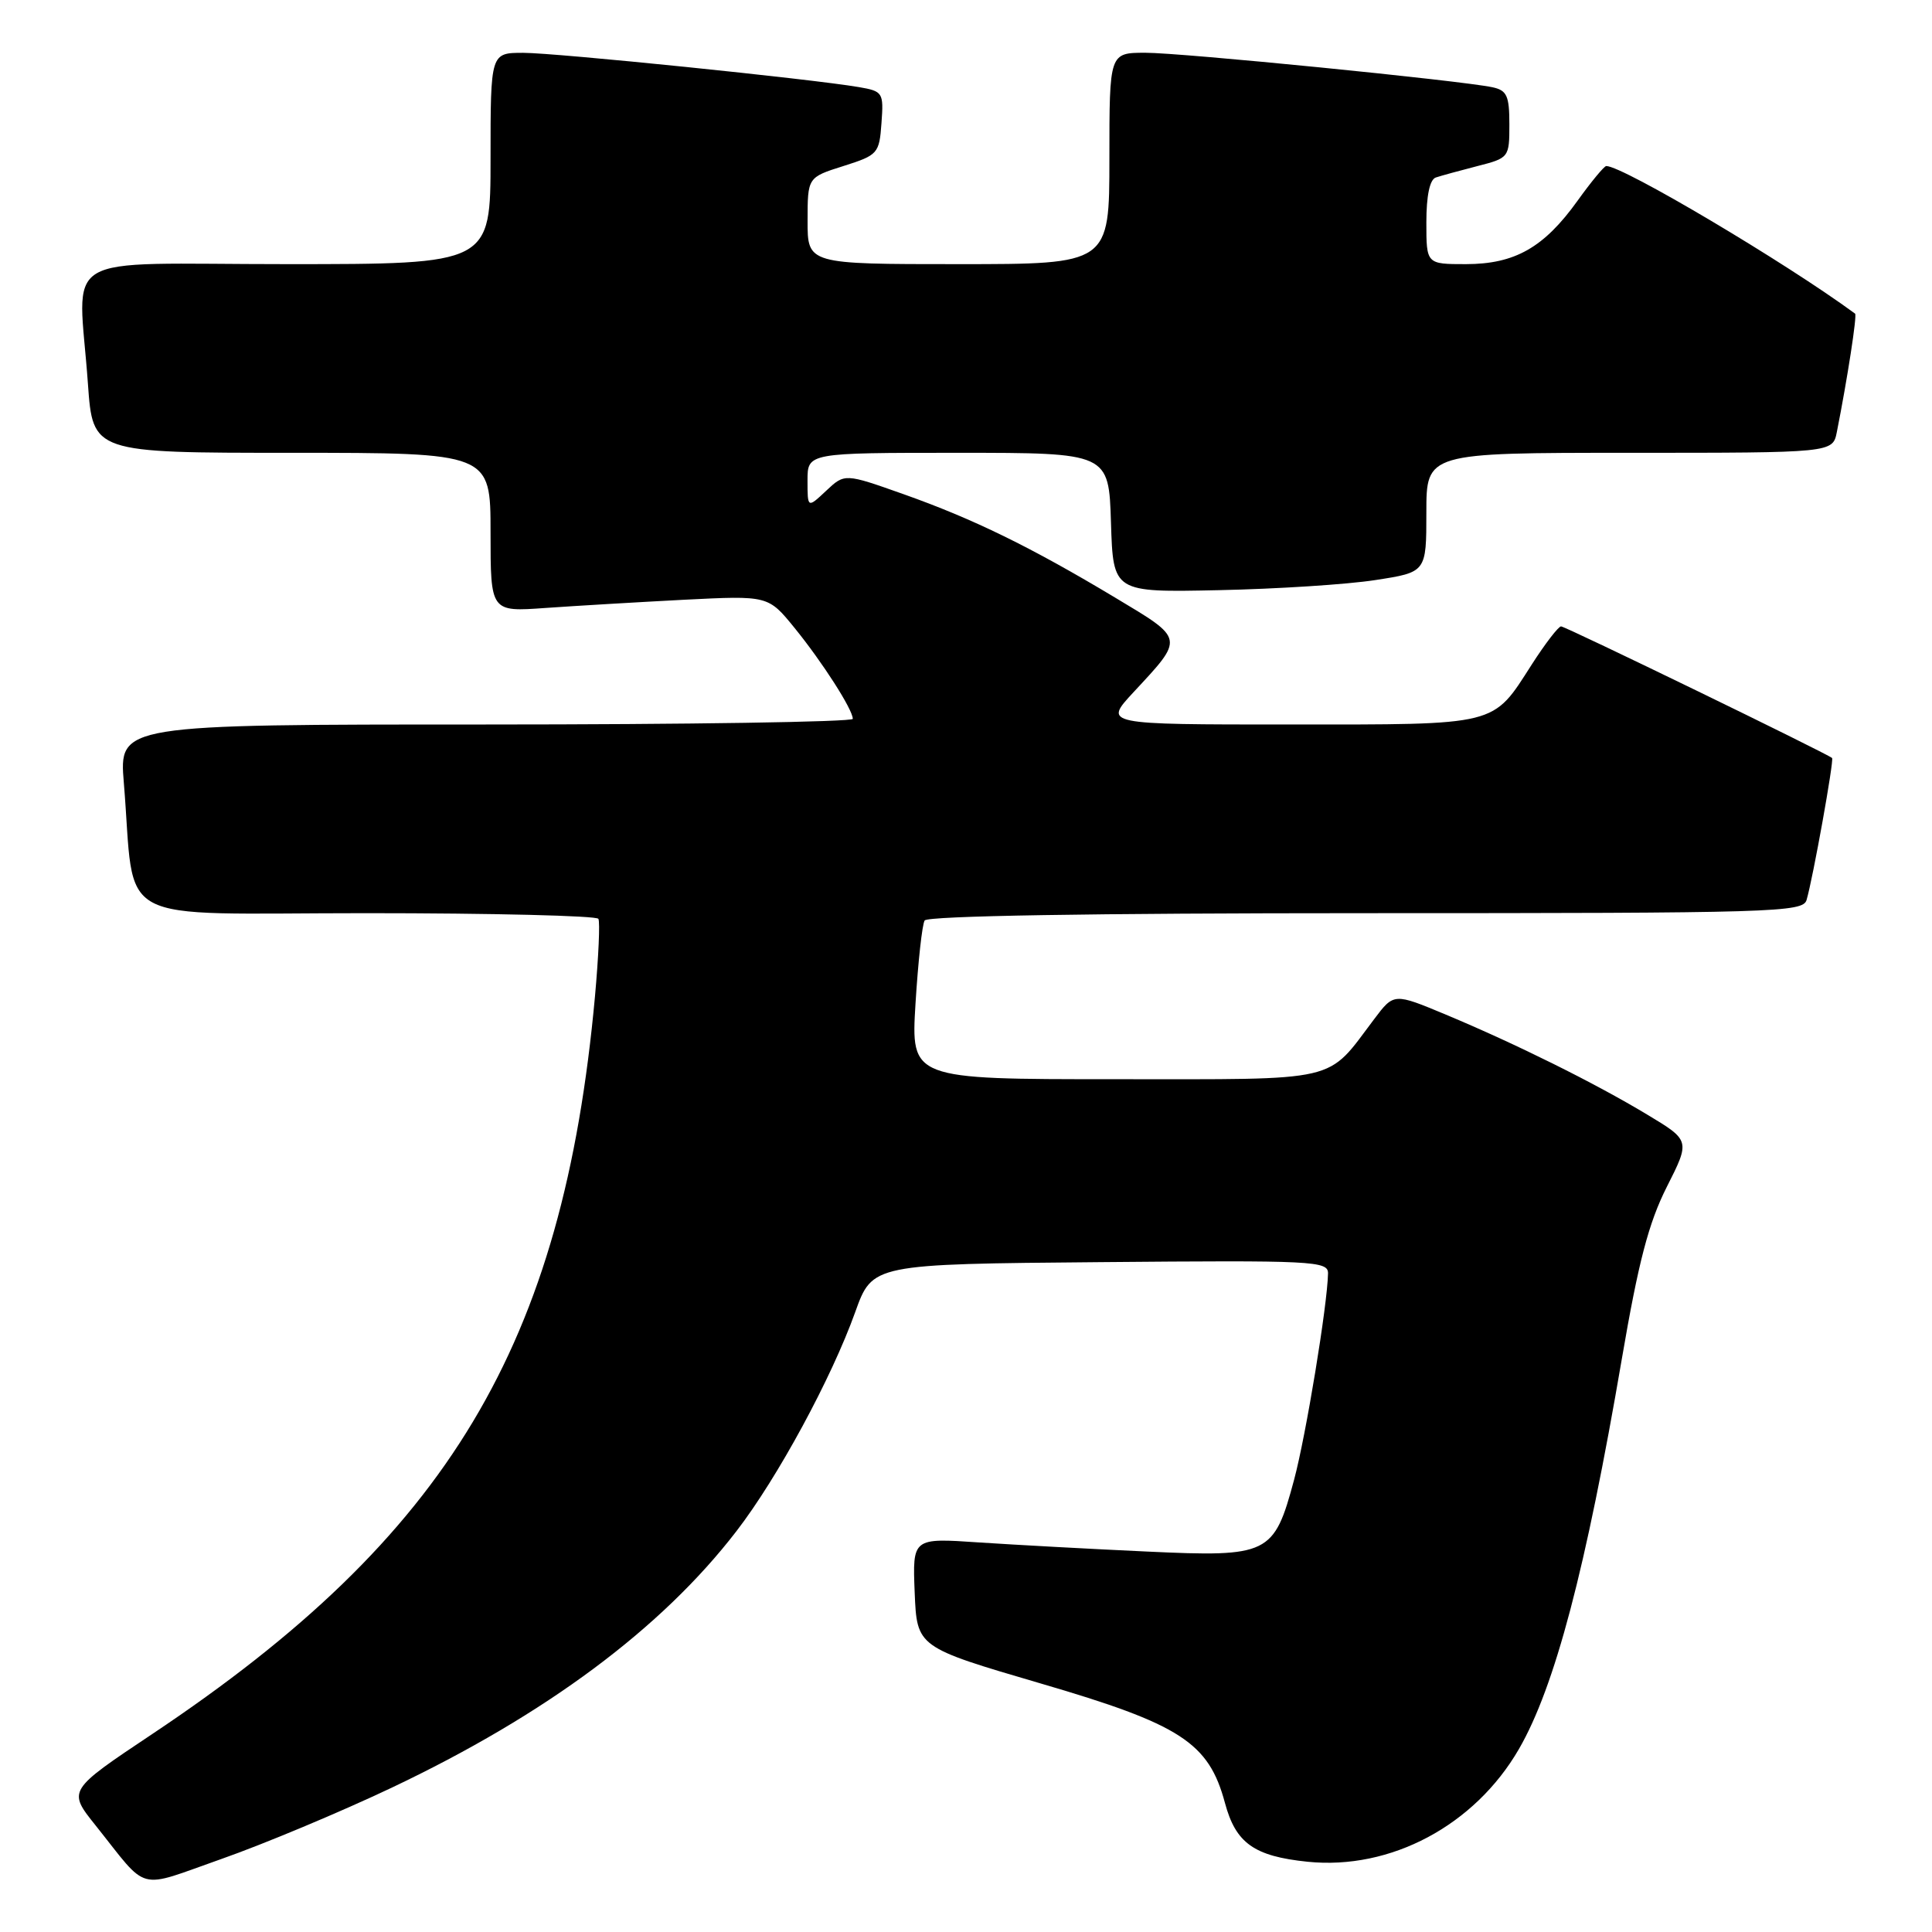 <?xml version="1.0" encoding="UTF-8" standalone="no"?>
<!DOCTYPE svg PUBLIC "-//W3C//DTD SVG 1.1//EN" "http://www.w3.org/Graphics/SVG/1.1/DTD/svg11.dtd" >
<svg xmlns="http://www.w3.org/2000/svg" xmlns:xlink="http://www.w3.org/1999/xlink" version="1.1" viewBox="0 0 256 256">
 <g >
 <path fill="currentColor"
d=" M 51.88 236.89 C 72.33 227.19 87.67 215.77 97.58 202.89 C 103.04 195.81 110.19 182.60 113.32 173.86 C 115.60 167.50 115.60 167.50 145.80 167.24 C 174.10 166.99 176.00 167.08 175.97 168.74 C 175.89 172.92 173.05 190.21 171.47 196.09 C 168.81 206.00 168.12 206.34 152.01 205.59 C 144.58 205.25 134.54 204.70 129.70 204.38 C 120.91 203.78 120.91 203.78 121.20 211.02 C 121.50 218.26 121.50 218.26 137.87 223.06 C 156.45 228.49 160.16 230.90 162.31 238.89 C 163.74 244.23 166.17 245.96 173.25 246.69 C 184.26 247.82 195.41 241.88 201.27 231.75 C 206.03 223.51 210.14 207.91 214.91 180.01 C 217.10 167.22 218.45 162.05 220.85 157.29 C 223.97 151.12 223.97 151.12 218.23 147.67 C 211.30 143.50 200.92 138.35 191.60 134.45 C 184.70 131.57 184.70 131.57 182.10 135.02 C 175.66 143.54 178.00 143.00 147.70 143.00 C 120.70 143.00 120.70 143.00 121.31 132.97 C 121.65 127.45 122.19 122.50 122.52 121.97 C 122.89 121.36 144.72 121.00 180.99 121.00 C 235.25 121.00 238.90 120.89 239.38 119.25 C 240.22 116.41 243.04 100.71 242.76 100.44 C 242.13 99.86 207.43 83.00 206.85 83.00 C 206.50 83.00 204.76 85.26 202.98 88.03 C 197.70 96.26 198.75 96.00 170.89 96.00 C 146.23 96.00 146.23 96.00 150.17 91.75 C 156.96 84.44 157.02 84.74 147.75 79.18 C 136.58 72.48 128.98 68.76 119.72 65.48 C 111.93 62.72 111.93 62.72 109.47 65.03 C 107.00 67.35 107.00 67.35 107.00 63.67 C 107.00 60.00 107.00 60.00 126.96 60.00 C 146.92 60.00 146.92 60.00 147.21 69.25 C 147.50 78.50 147.50 78.50 161.50 78.20 C 169.20 78.04 178.54 77.44 182.25 76.86 C 189.00 75.82 189.00 75.82 189.00 67.91 C 189.00 60.00 189.00 60.00 215.92 60.00 C 242.84 60.00 242.84 60.00 243.39 57.25 C 244.80 50.14 246.09 41.77 245.81 41.56 C 236.54 34.75 215.05 22.00 212.84 22.00 C 212.56 22.00 210.85 24.07 209.04 26.59 C 204.58 32.81 200.73 34.99 194.25 35.00 C 189.00 35.00 189.00 35.00 189.00 29.47 C 189.00 25.93 189.45 23.79 190.25 23.52 C 190.94 23.29 193.41 22.61 195.75 22.01 C 199.95 20.94 200.00 20.87 200.00 16.48 C 200.00 12.68 199.67 11.97 197.75 11.56 C 193.48 10.66 156.49 6.98 151.75 6.99 C 147.00 7.00 147.00 7.00 147.00 21.00 C 147.00 35.00 147.00 35.00 127.00 35.00 C 107.00 35.00 107.00 35.00 107.01 29.25 C 107.01 23.50 107.01 23.50 111.76 22.00 C 116.33 20.55 116.51 20.35 116.80 16.31 C 117.10 12.26 116.99 12.09 113.80 11.54 C 107.50 10.46 73.65 7.00 69.34 7.00 C 65.00 7.00 65.00 7.00 65.00 21.00 C 65.00 35.00 65.00 35.00 38.00 35.00 C 7.12 35.00 10.39 33.03 11.65 50.85 C 12.30 60.00 12.30 60.00 38.65 60.00 C 65.00 60.00 65.00 60.00 65.00 70.54 C 65.00 81.08 65.00 81.08 72.25 80.56 C 76.24 80.28 84.52 79.79 90.64 79.47 C 101.79 78.91 101.79 78.91 105.28 83.20 C 109.00 87.78 112.99 94.01 113.00 95.25 C 113.00 95.66 91.12 96.00 64.38 96.00 C 15.77 96.00 15.77 96.00 16.41 103.75 C 18.00 123.00 14.29 121.00 48.53 121.00 C 65.23 121.00 79.07 121.34 79.29 121.75 C 79.52 122.16 79.31 126.78 78.84 132.00 C 74.61 178.27 59.45 203.55 20.23 229.73 C 8.96 237.25 8.96 237.25 12.66 241.87 C 19.81 250.83 17.94 250.33 29.35 246.32 C 34.93 244.36 45.07 240.12 51.88 236.89 Z "/>
</g>
</svg>